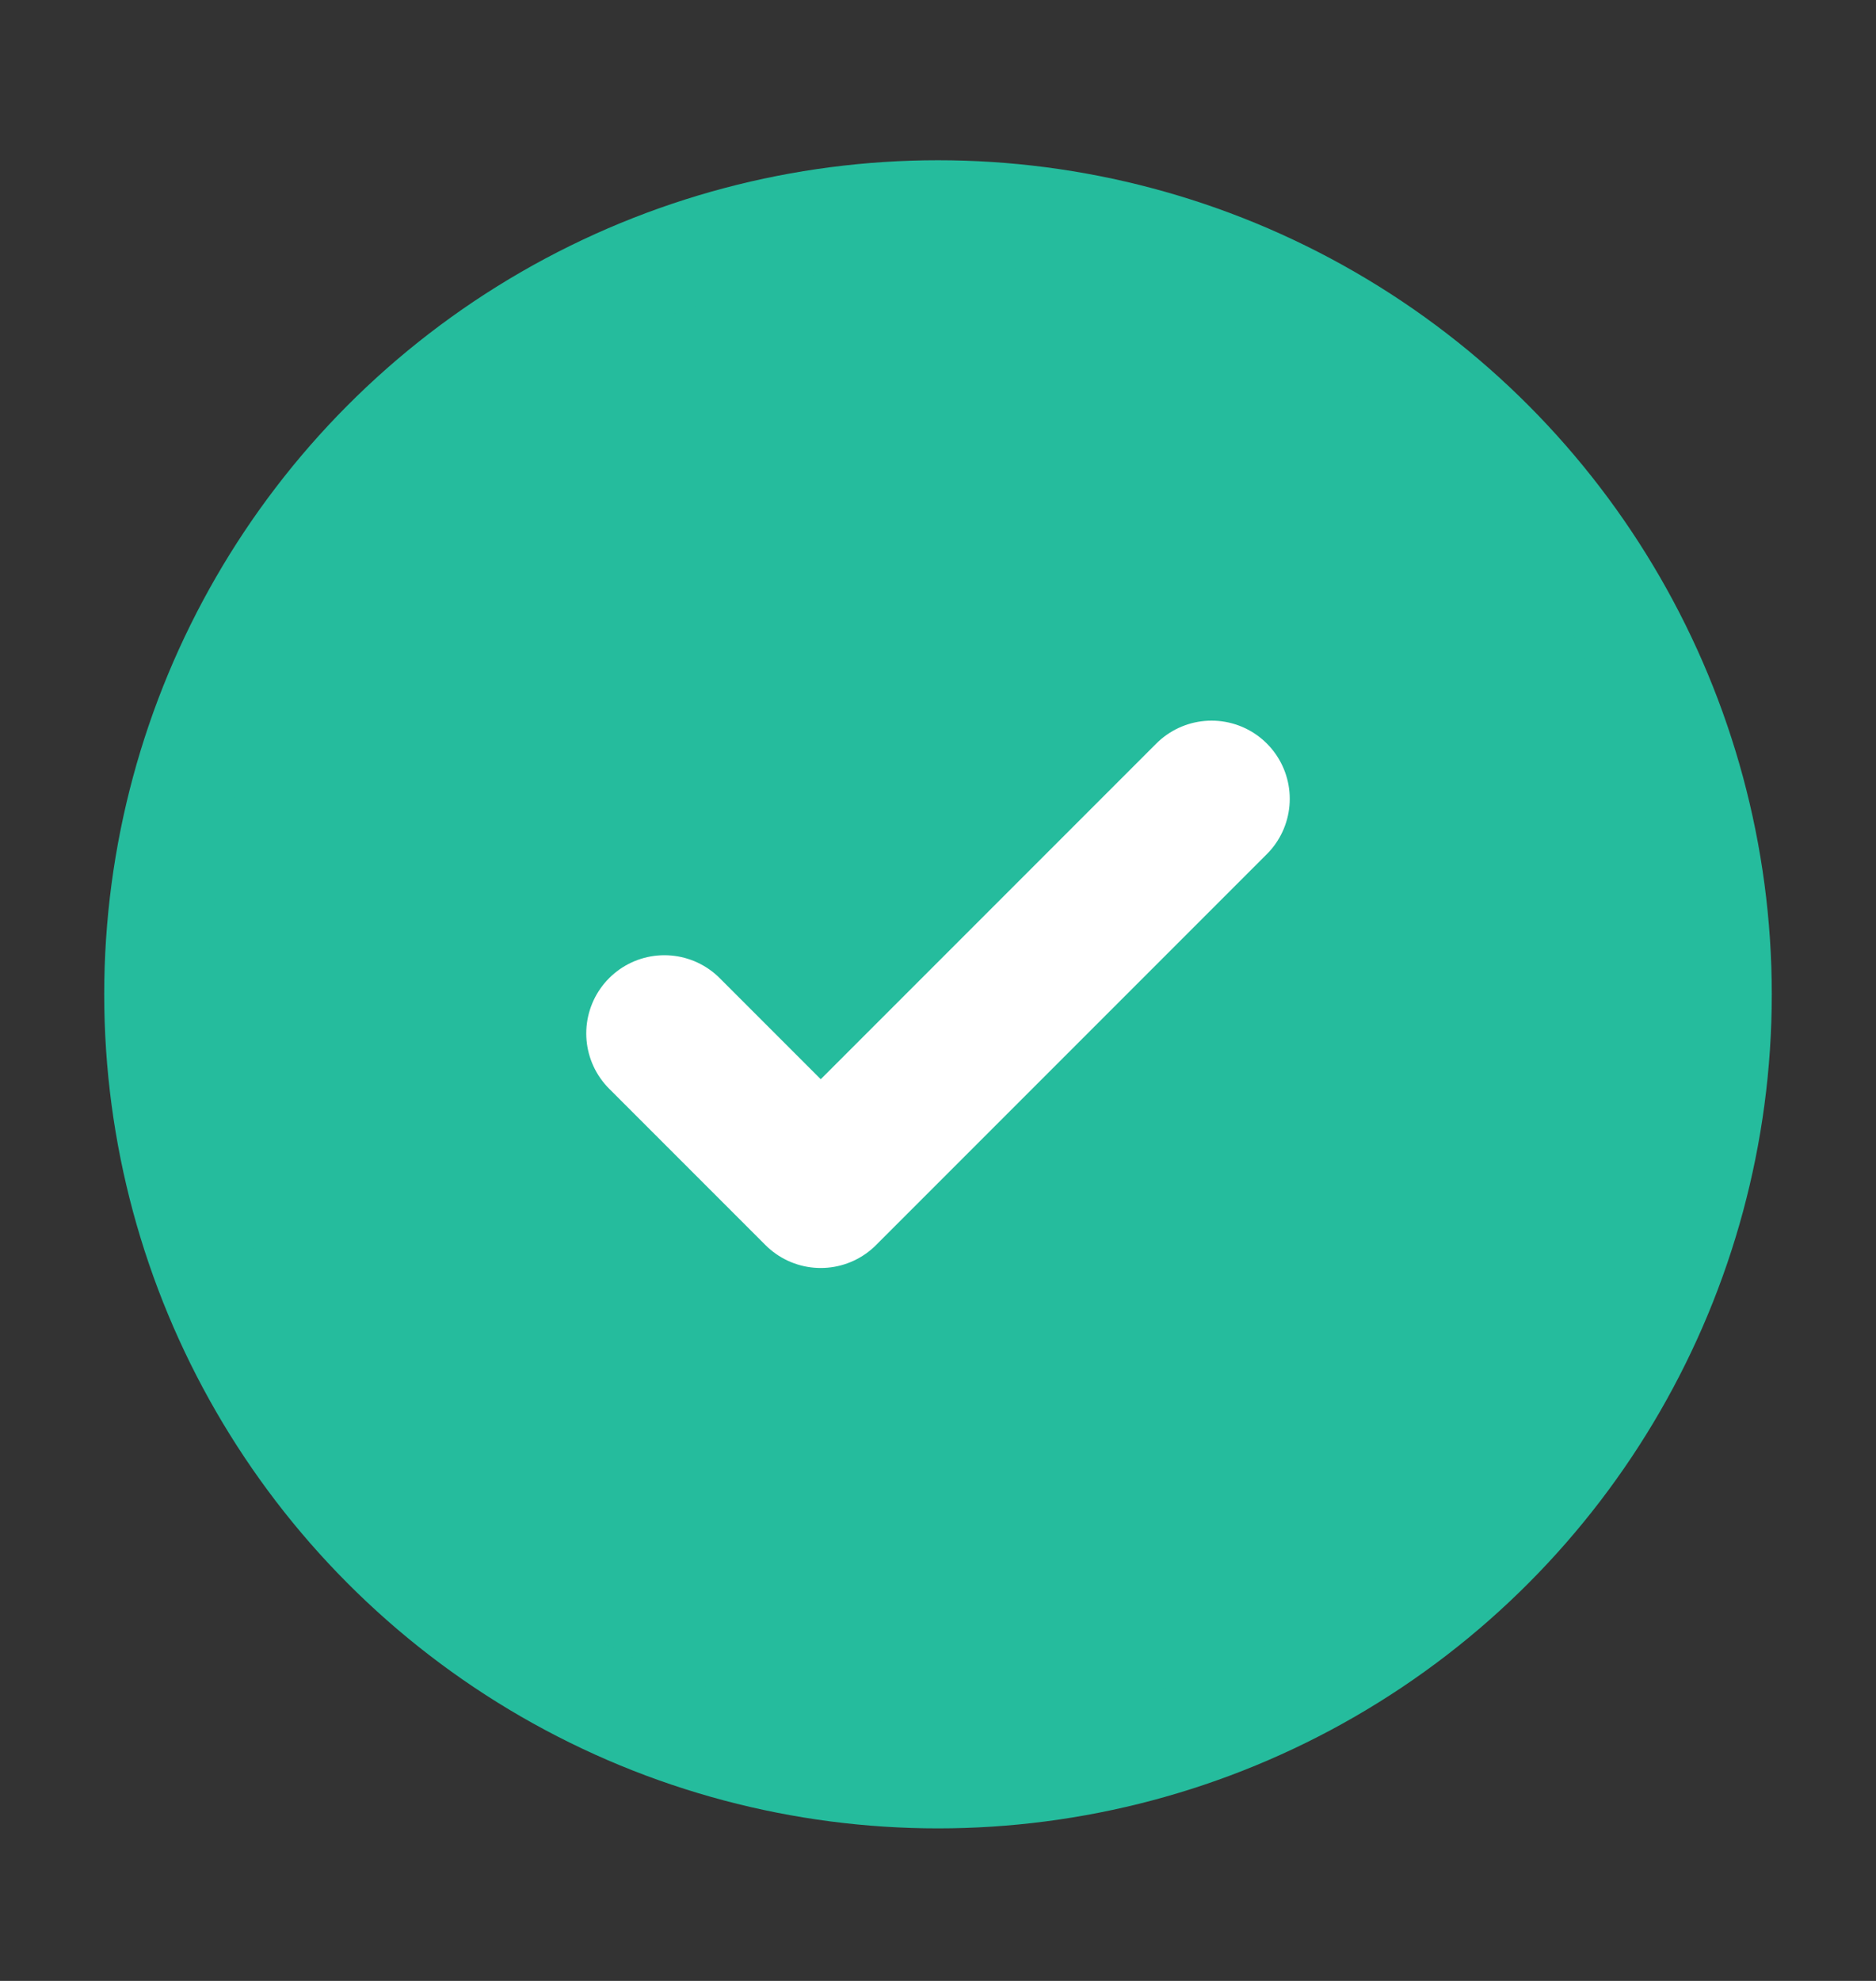 <svg width="18" height="19" viewBox="0 0 18 19" fill="none" xmlns="http://www.w3.org/2000/svg">
<rect x="0" y="0" width="18" height="19" fill="#333333" stroke="none"/>
<circle cx="9" cy="9.537" r="7.5" fill="#25BC9D" stroke="#25BC9D"/>
<path d="M6.375 9.912L7.875 11.412L11.625 7.662" stroke="white" stroke-width="1.5" stroke-linecap="round" stroke-linejoin="round"/>
</svg>
